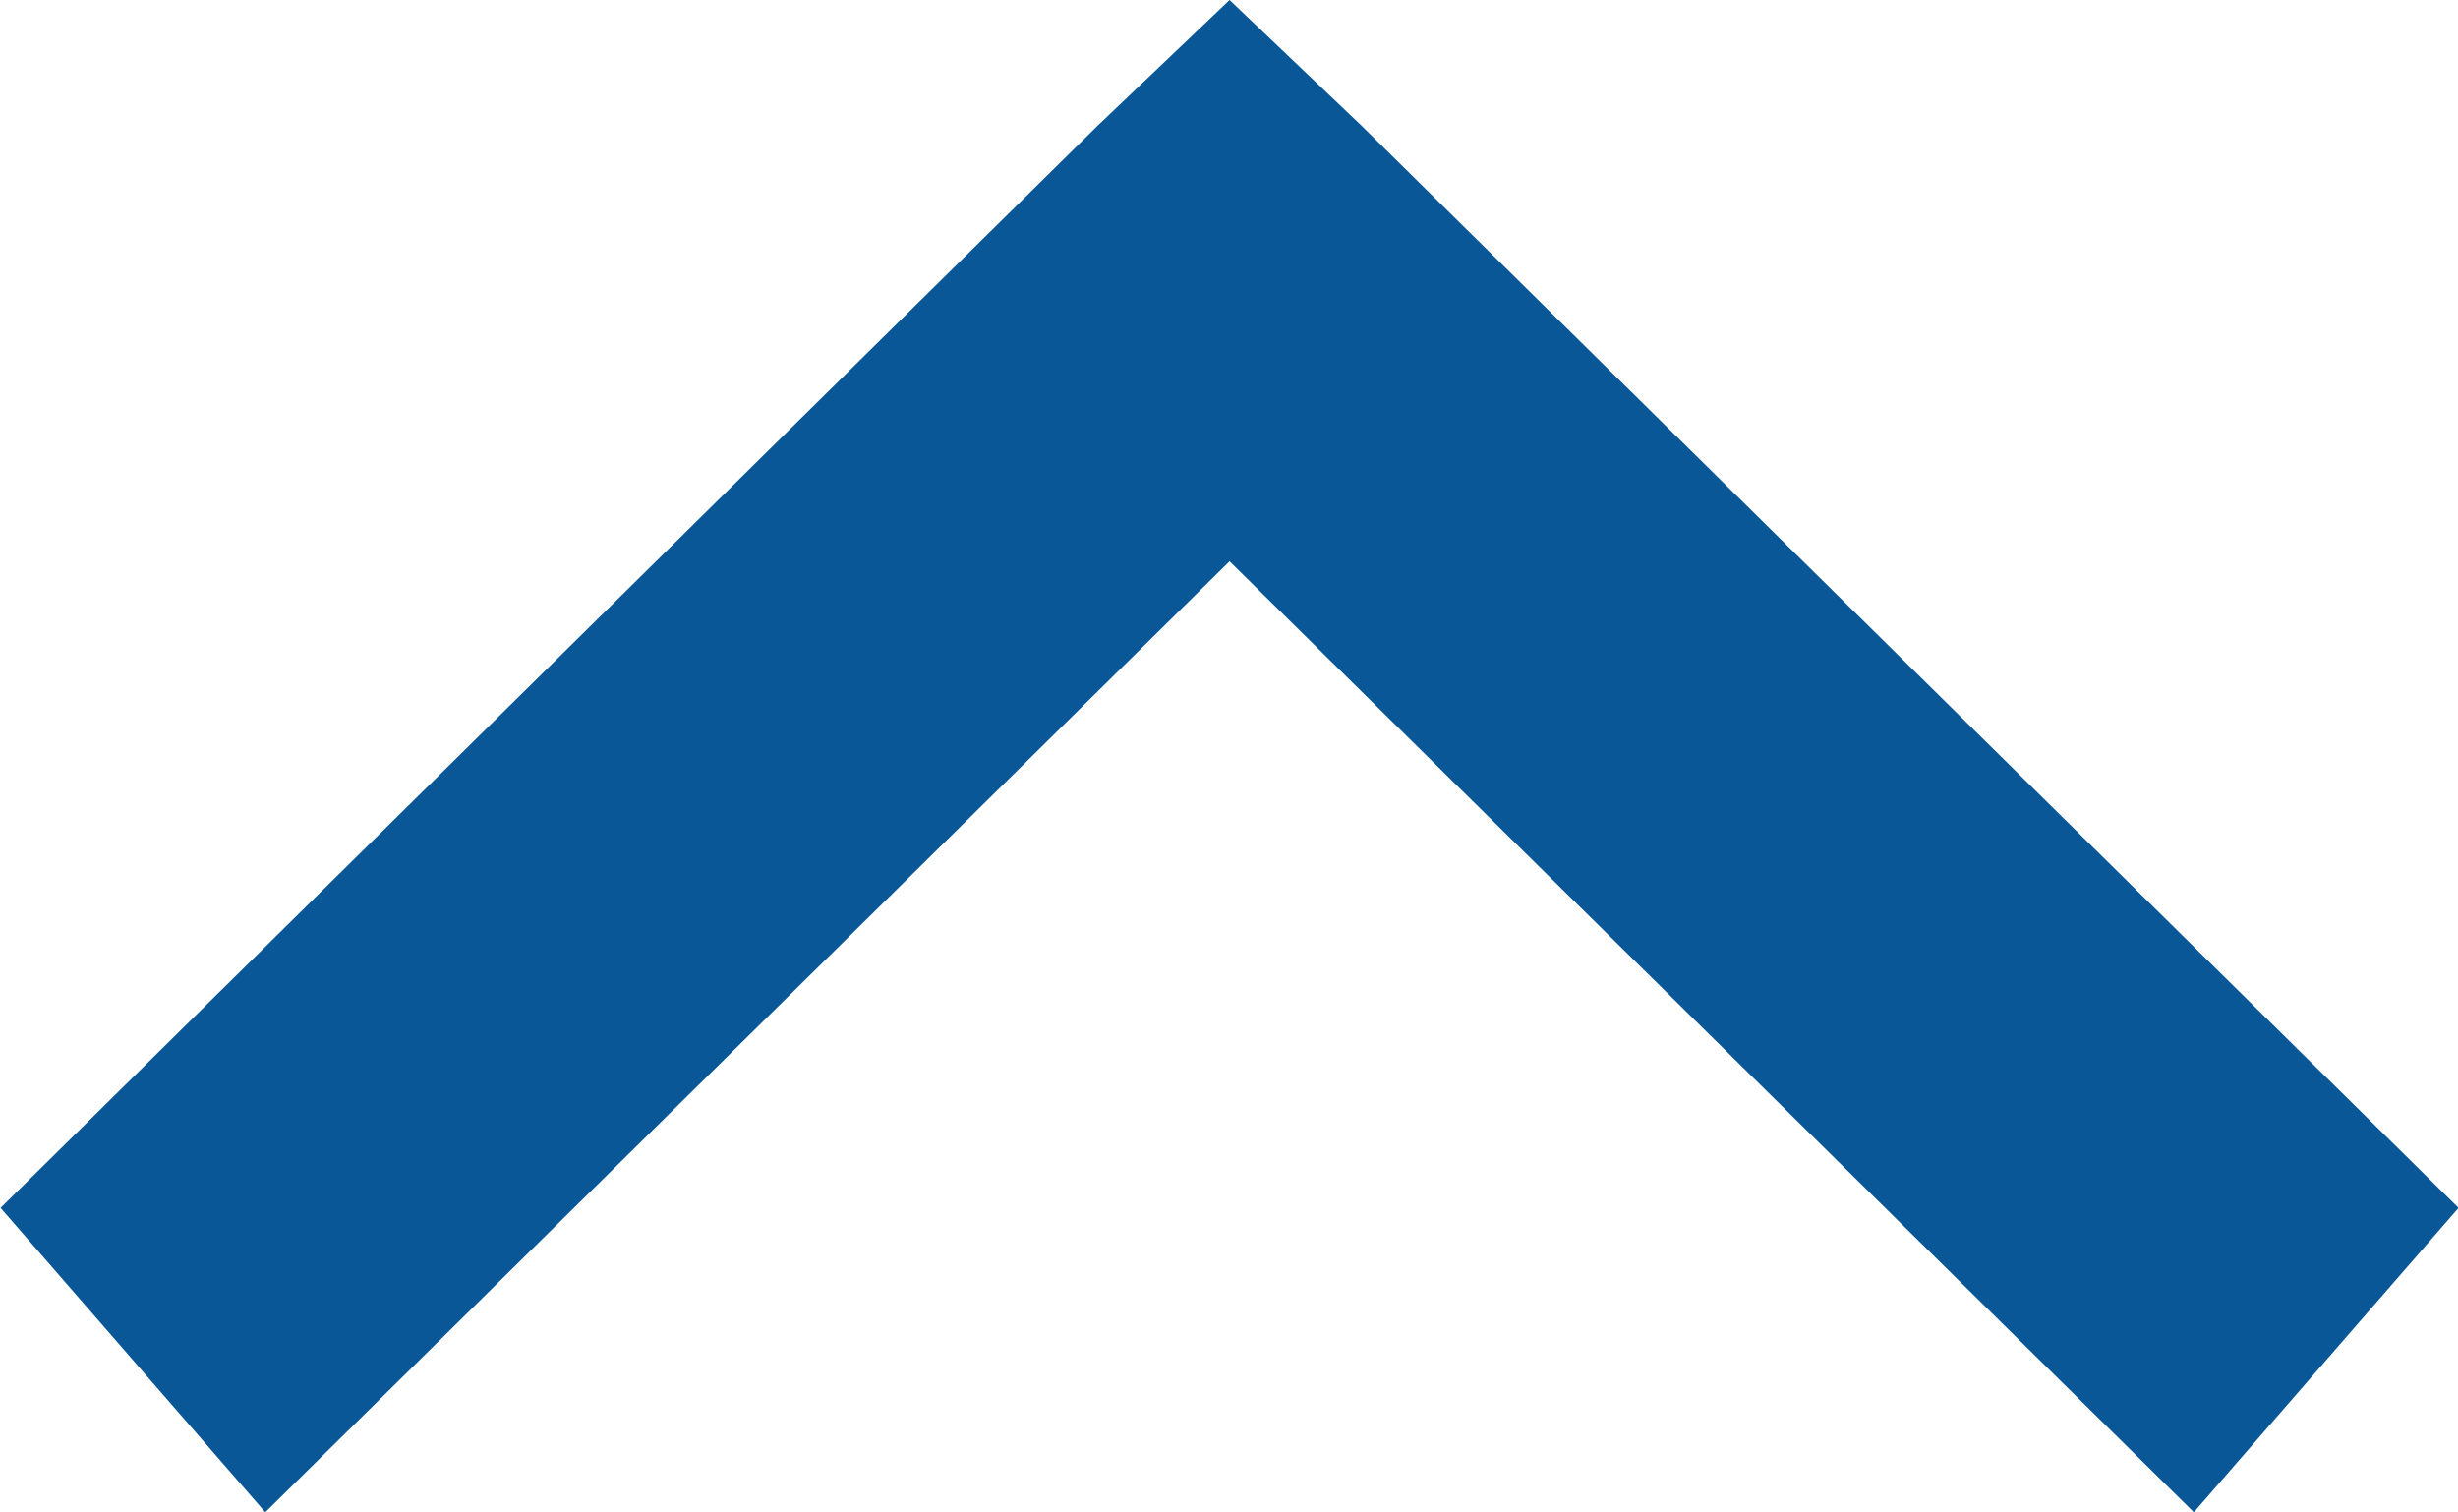 <svg xmlns="http://www.w3.org/2000/svg" width="13" height="8" viewBox="0 0 13 8">
  <path id="Tracé_700" data-name="Tracé 700" d="M1337.474,366.247l5.8,5.722-1.4,1.61-5.1-5.03-5.1,5.03-1.4-1.61,5.8-5.722.7-.667Z" transform="translate(-1330.271 -365.58)" fill="#095797"/>
</svg>
